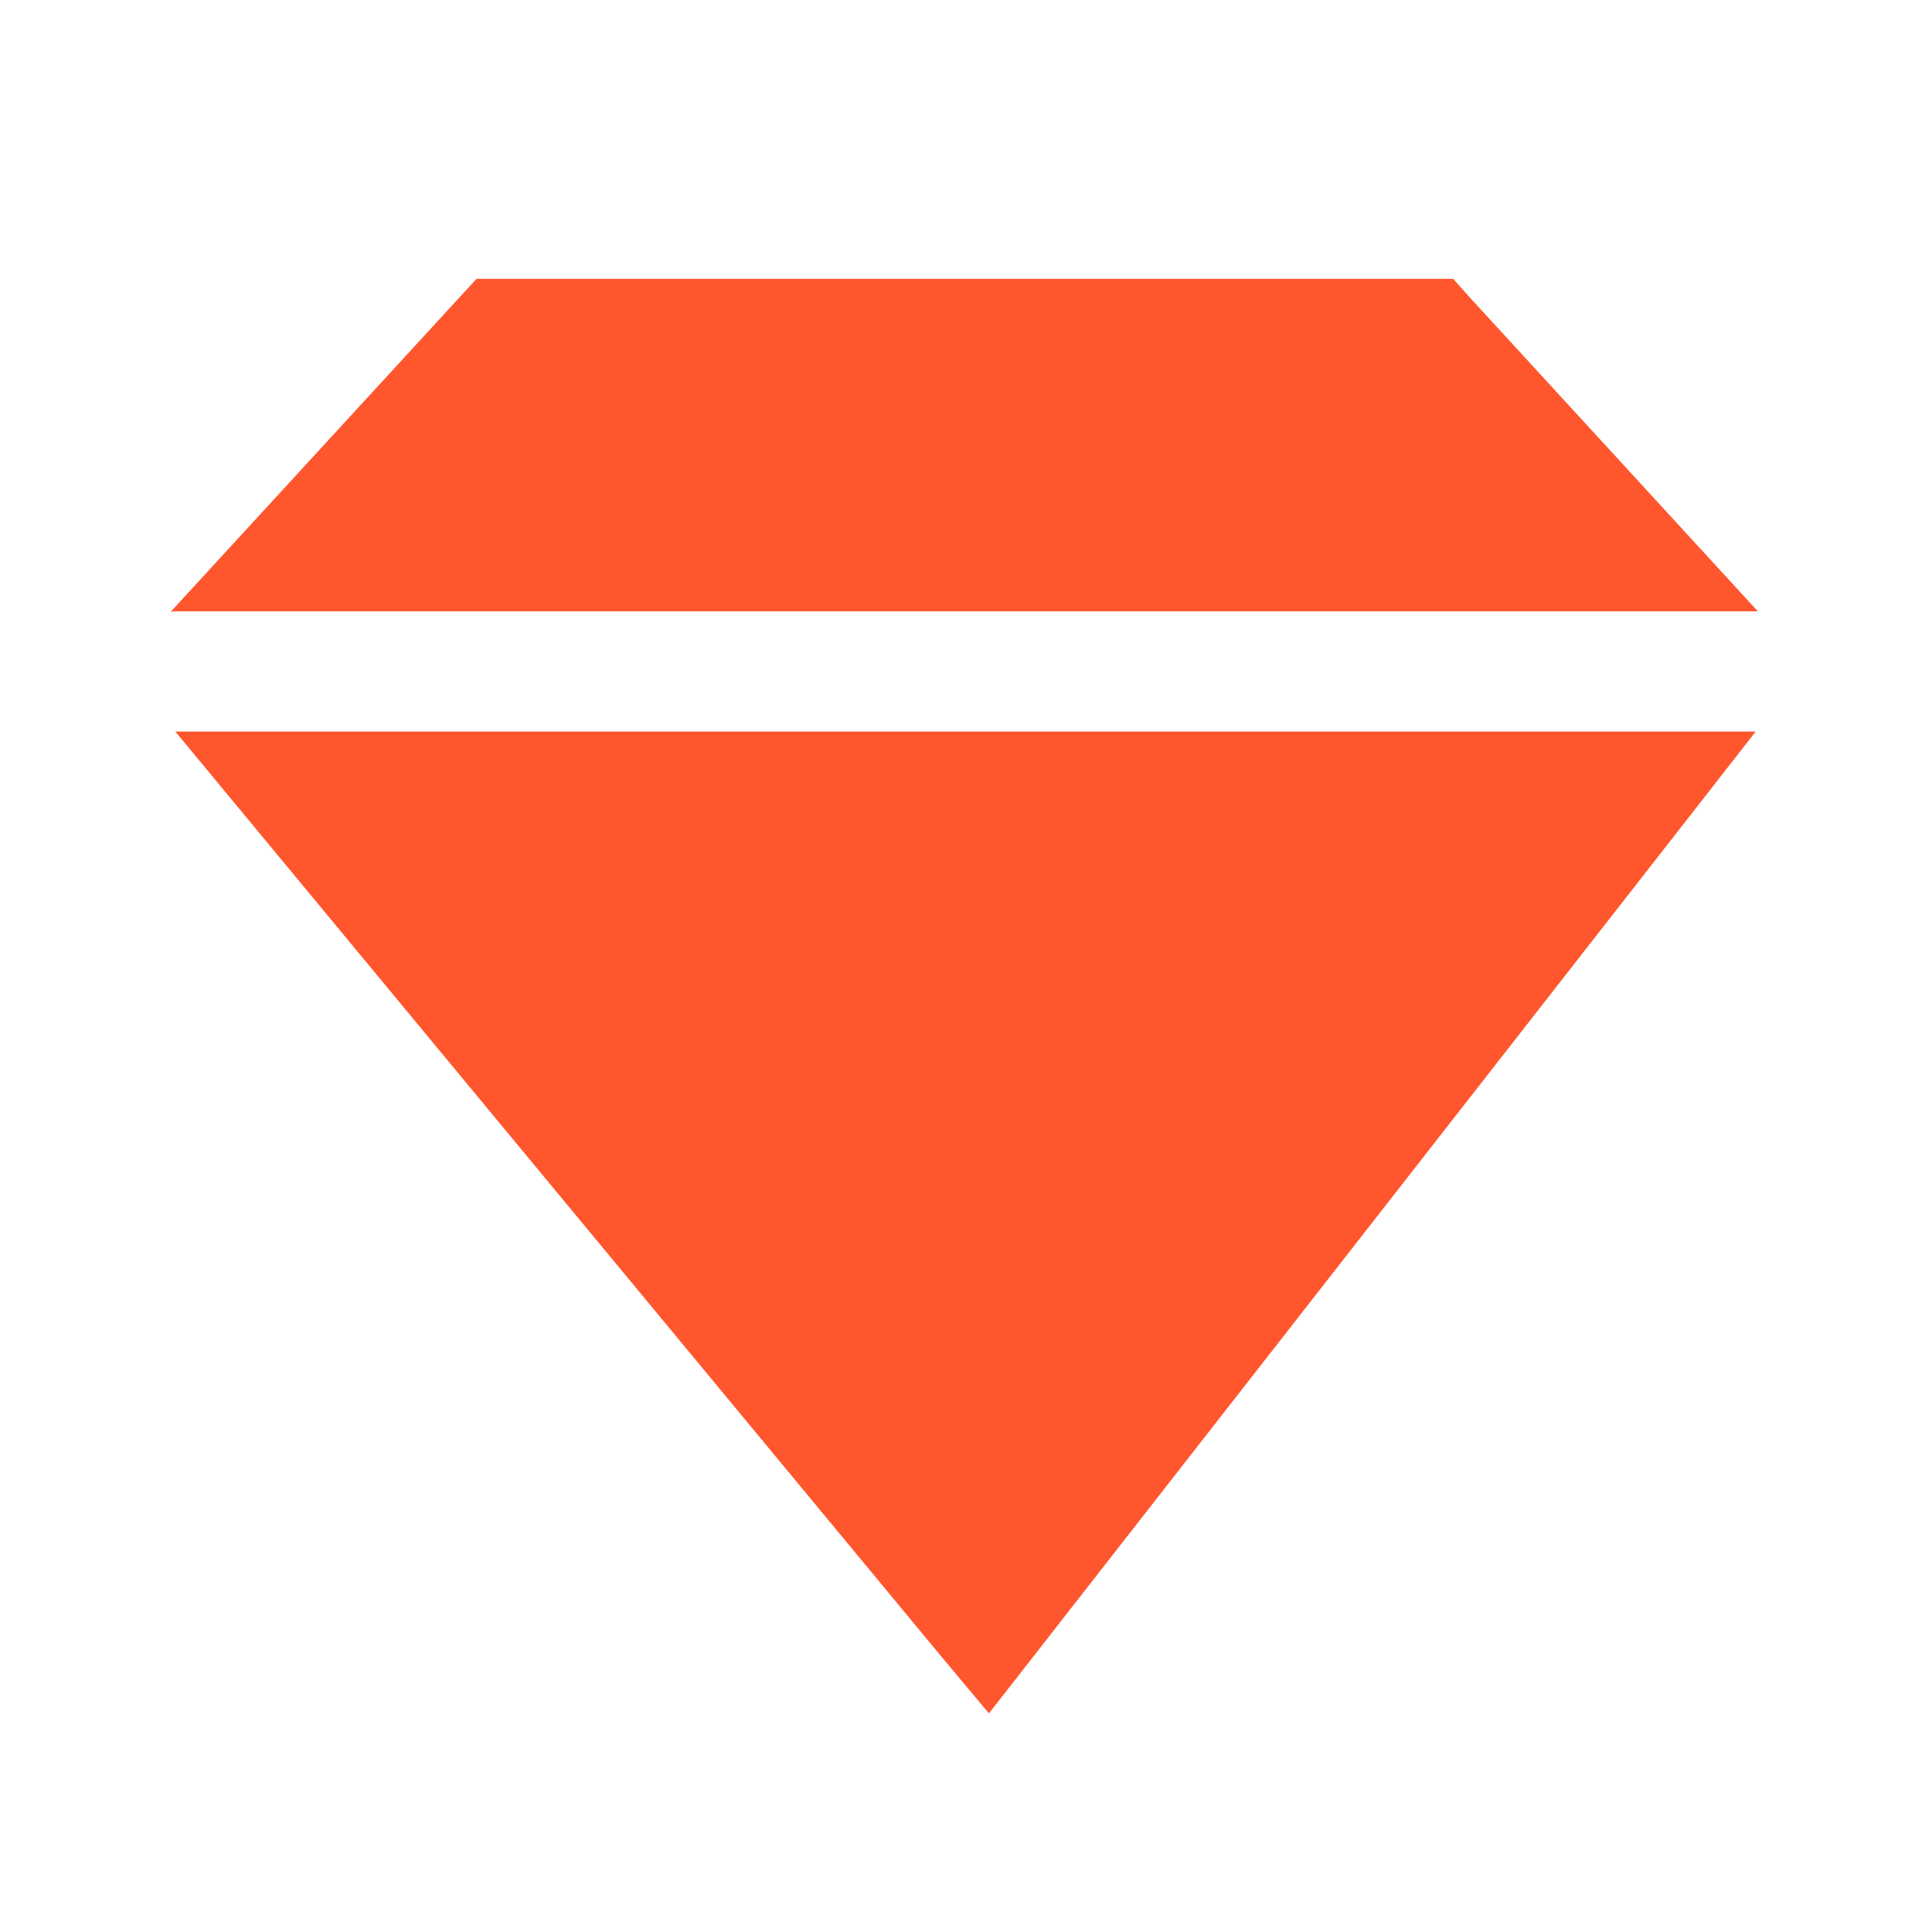 <svg id="assets_active" xmlns="http://www.w3.org/2000/svg" width="32" height="32" viewBox="0 0 32 32">
  <g id="Component_385_1" data-name="Component 385 – 1">
    <rect id="Rectangle_882" data-name="Rectangle 882" width="32" height="32" fill="#fff" opacity="0"/>
  </g>
  <g id="Group_2559" data-name="Group 2559" transform="translate(-29.521 -3.796)">
    <path id="Subtraction_9" data-name="Subtraction 9" d="M45054.543,28394.145v0l-.793-.947-12.684-15.316h.012l0,0h26.164l-12.7,16.262Zm-13.551-18.25,0,0,5.063-5.512h16.176l.293.328,4.754,5.18h-26.187a.569.569,0,0,0-.1.006Z" transform="translate(-45008.641 -28361.969)" fill="#ff562e"/>
  </g>
</svg>
